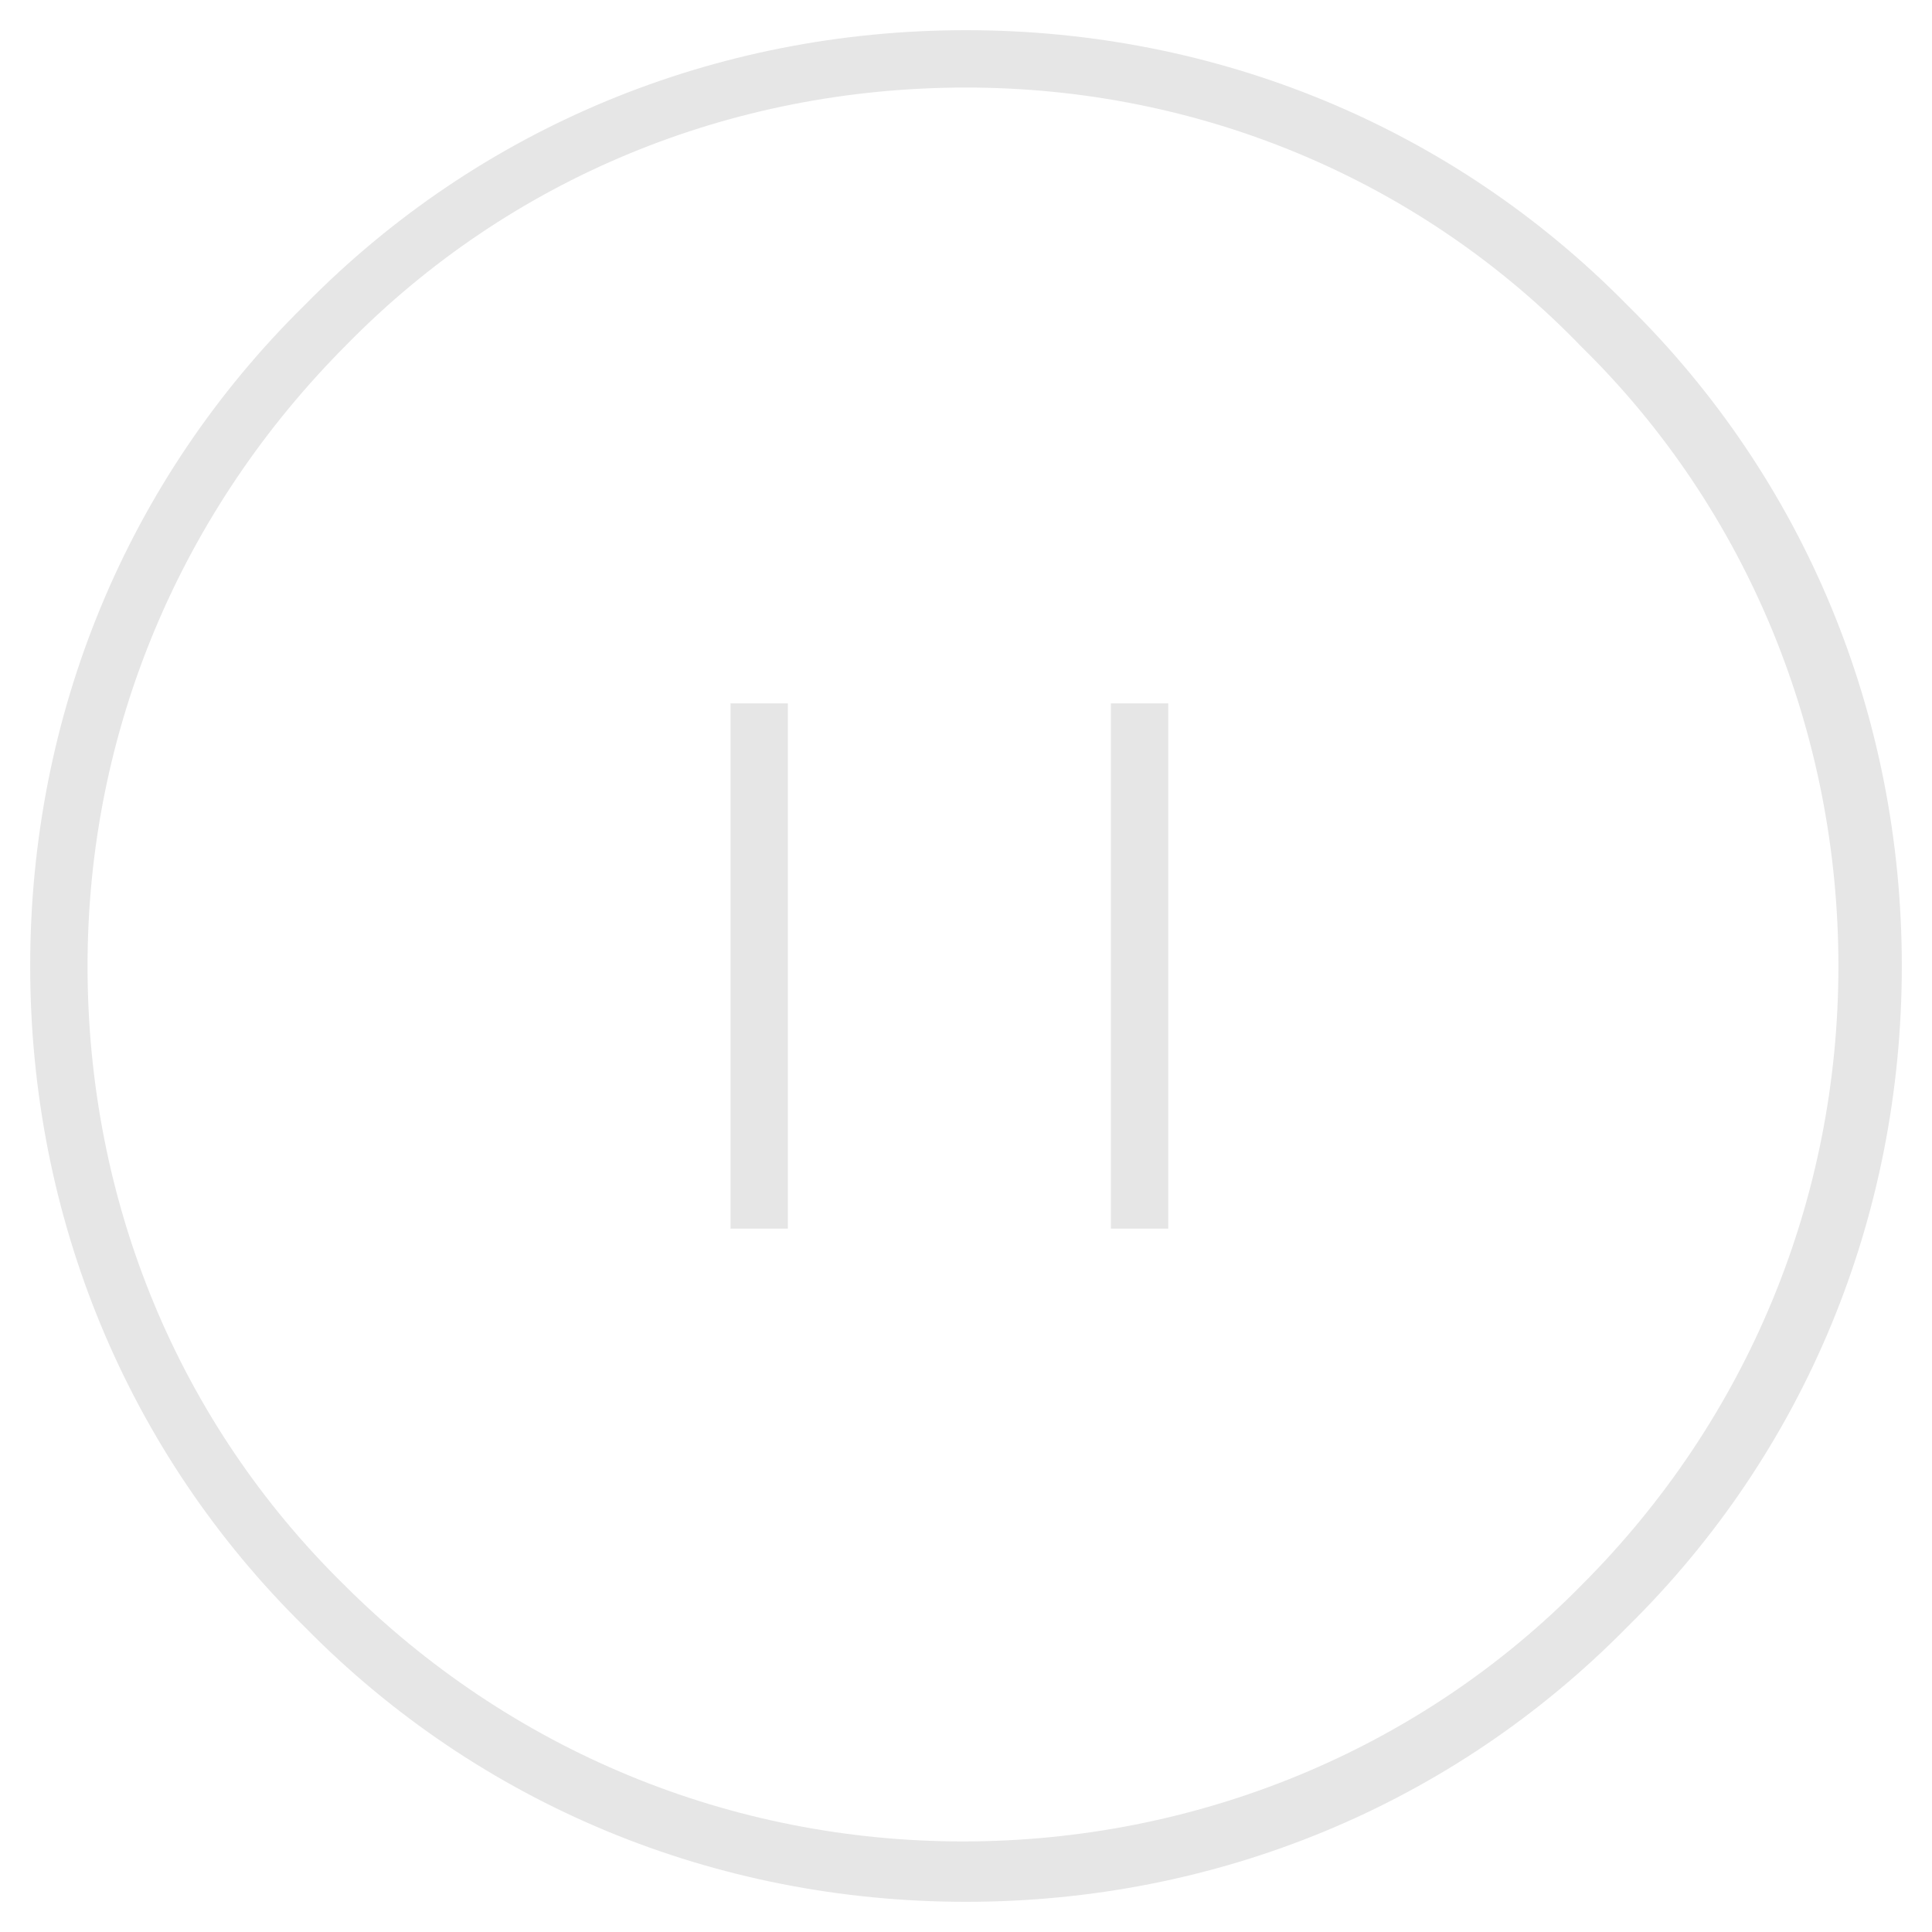 <?xml version="1.0" encoding="utf-8"?>
<!-- Generator: Adobe Illustrator 18.1.1, SVG Export Plug-In . SVG Version: 6.00 Build 0)  -->
<svg version="1.1" id="Livello_1" xmlns="http://www.w3.org/2000/svg" xmlns:xlink="http://www.w3.org/1999/xlink" x="0px" y="0px"
	 viewBox="0 0 64 64" enable-background="new 0 0 64 64" xml:space="preserve">
<g>
	<rect x="24.2" y="23.3" fill="#E6E6E6" width="1.9" height="17.4"/>
	<rect x="36.8" y="23.3" fill="#E6E6E6" width="1.9" height="17.4"/>
	<path fill="#E6E6E6" d="M32,63c-8.3,0-16.1-3.2-21.9-9.1C4.2,48.1,1,40.3,1,32c0-8.3,3.2-16.1,9.1-21.9C15.9,4.2,23.7,1,32,1
		c8.3,0,16.1,3.2,21.9,9.1C59.8,15.9,63,23.7,63,32c0,8.3-3.2,16.1-9.1,21.9C48.1,59.8,40.3,63,32,63z M32,2.9
		c-7.8,0-15.1,3-20.5,8.5C6,16.9,2.9,24.2,2.9,32s3,15.1,8.5,20.5c5.5,5.5,12.8,8.5,20.5,8.5s15.1-3,20.5-8.5
		c5.5-5.5,8.5-12.8,8.5-20.5s-3-15.1-8.5-20.5C47.1,6,39.8,2.9,32,2.9z"/>
</g>
</svg>
